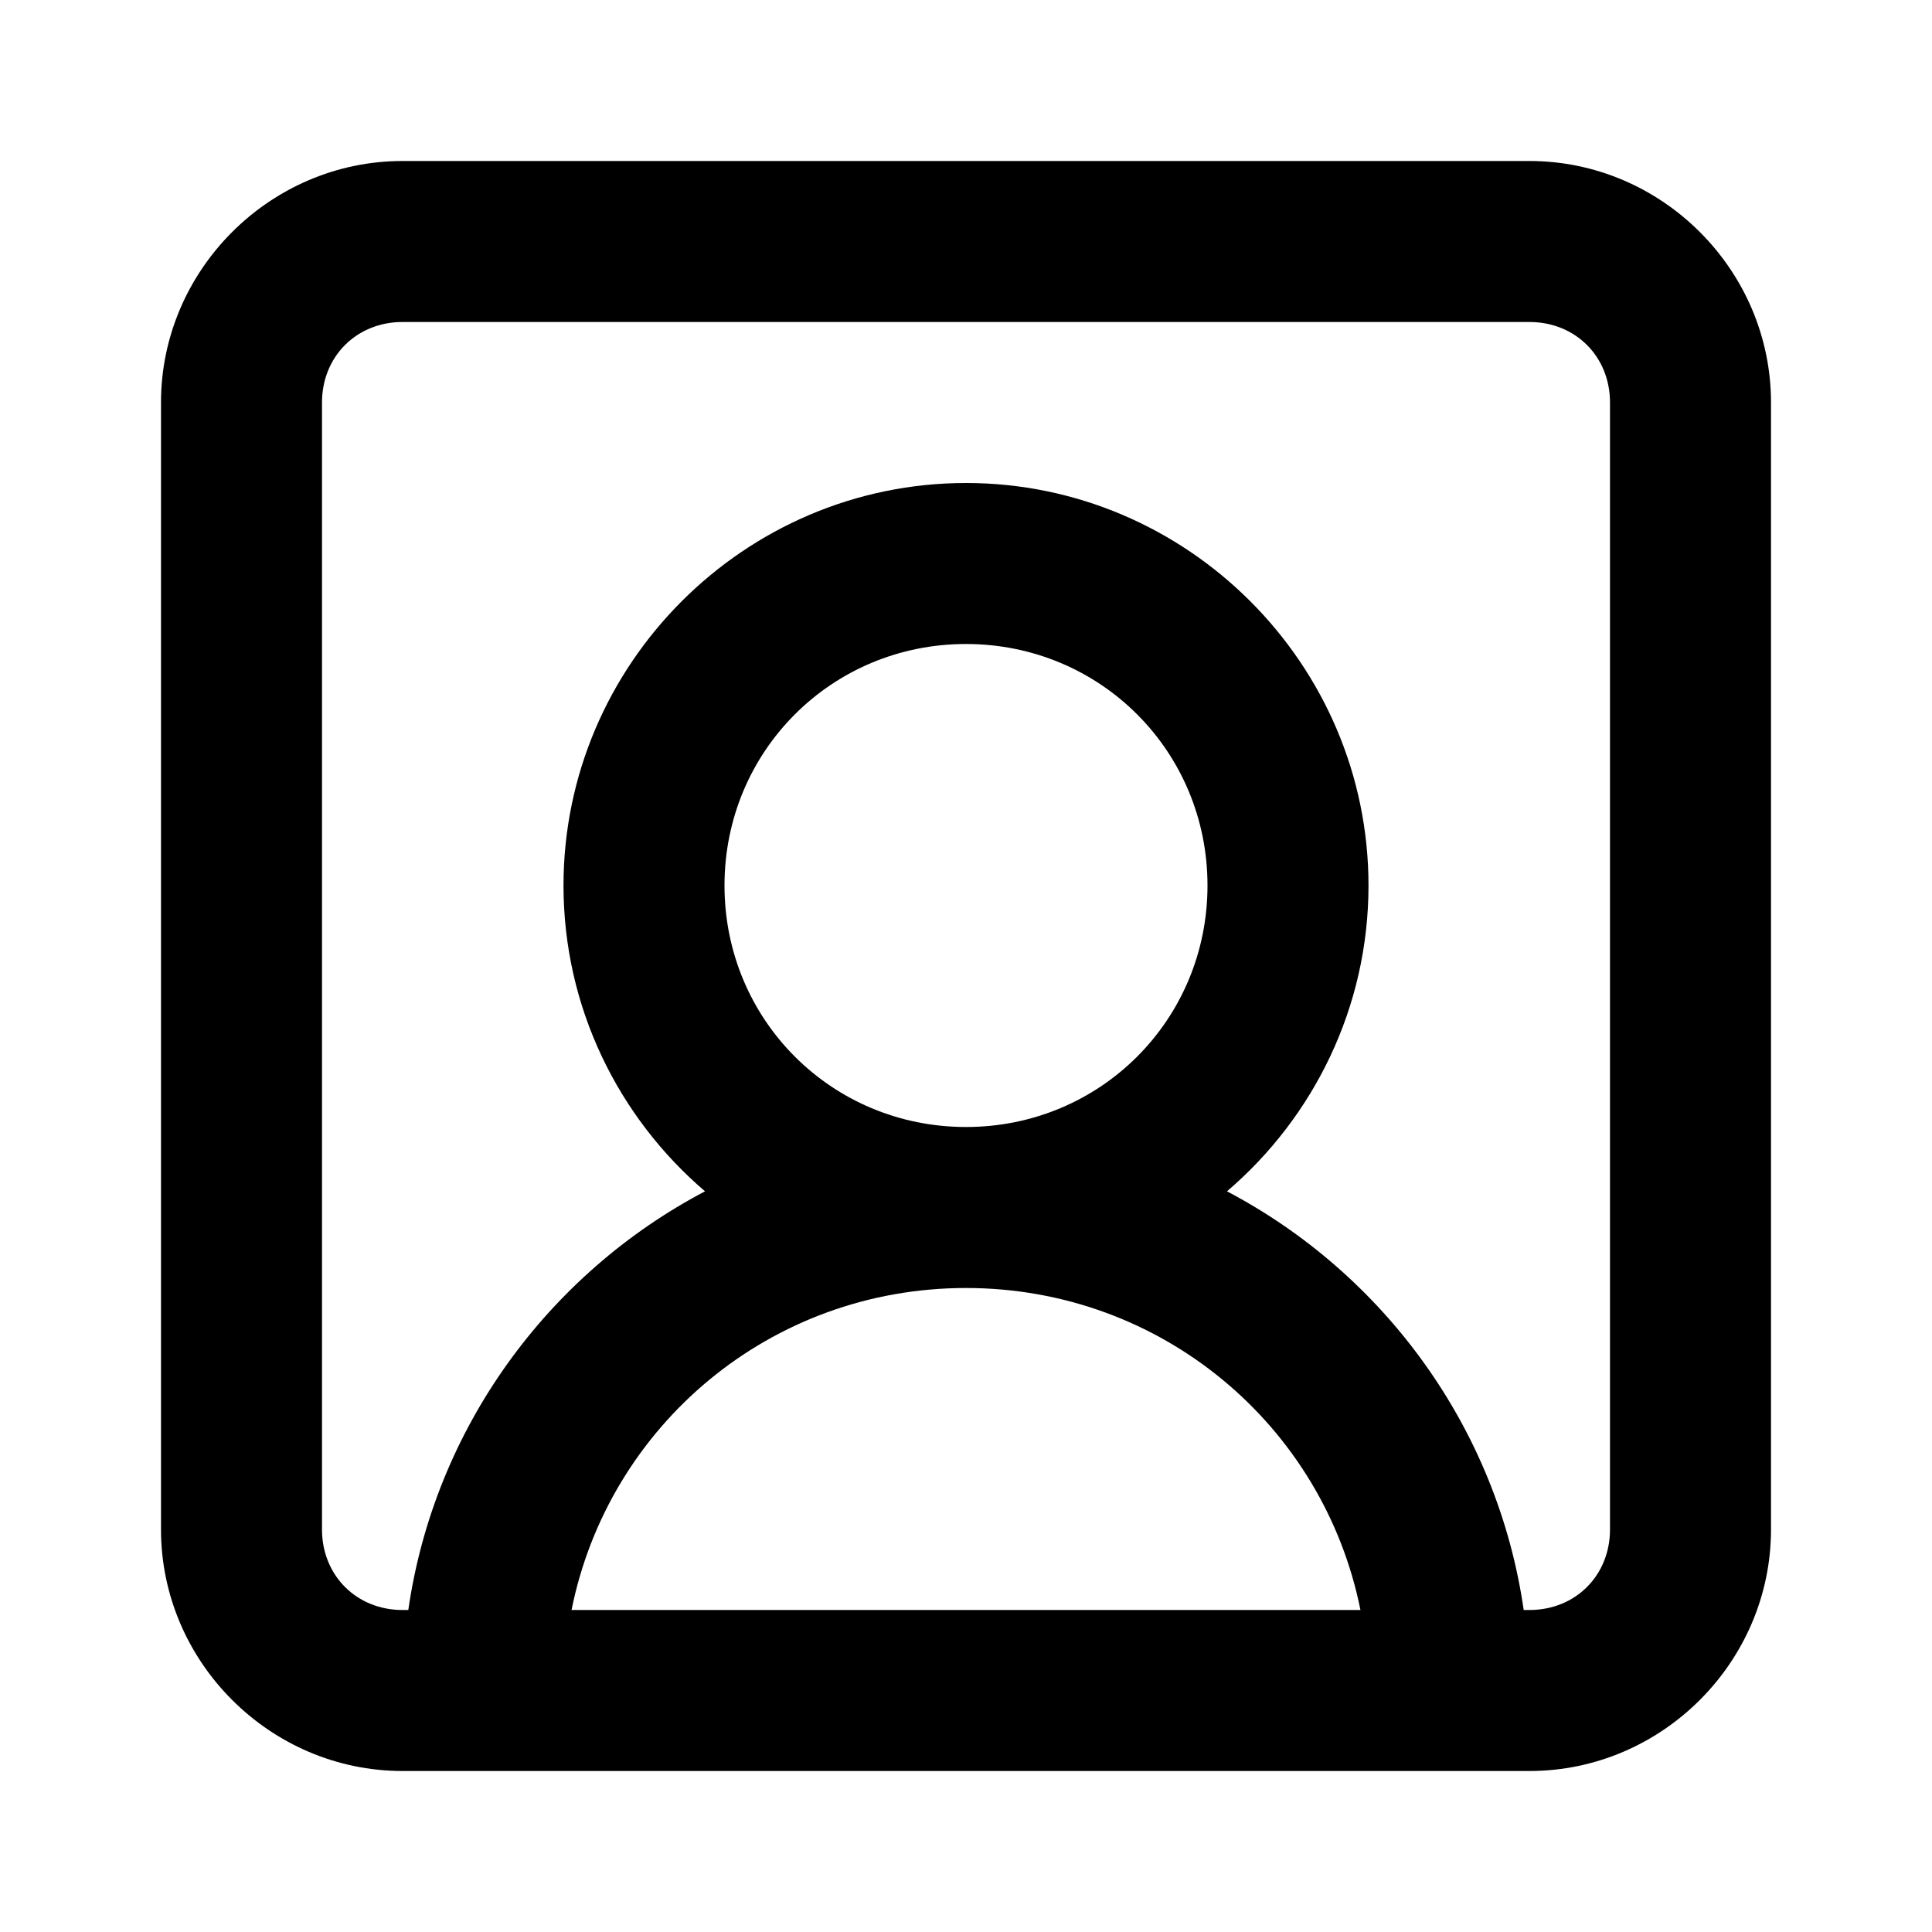 <?xml version="1.0" encoding="UTF-8" standalone="no"?>
<svg xmlns="http://www.w3.org/2000/svg" xmlns:svg="http://www.w3.org/2000/svg" width="24" height="24" viewBox="0 0 24 24" fill="currentColor" tags="person,account,contact" categories="account">
  <path d="M 5 2 C 3.355 2 2 3.355 2 5 L 2 19 C 2 20.645 3.355 22 5 22 L 6 22 L 18 22 L 19 22 C 20.645 22 22 20.645 22 19 L 22 5 C 22 3.355 20.645 2 19 2 L 5 2 z M 5 4 L 19 4 C 19.571 4 20 4.429 20 5 L 20 19 C 20 19.571 19.571 20 19 20 L 18.928 20 C 18.602 17.741 17.191 15.824 15.242 14.799 C 16.317 13.88 17 12.516 17 11 C 17 8.25 14.75 6 12 6 C 9.25 6 7 8.25 7 11 C 7 12.516 7.683 13.88 8.758 14.799 C 6.809 15.824 5.398 17.741 5.072 20 L 5 20 C 4.429 20 4 19.571 4 19 L 4 5 C 4 4.429 4.429 4 5 4 z M 12 8 C 13.669 8 15 9.331 15 11 C 15 12.669 13.669 14 12 14 C 10.331 14 9 12.669 9 11 C 9 9.331 10.331 8 12 8 z M 12 16 C 14.431 16 16.441 17.71 16.9 20 L 7.1 20 C 7.559 17.71 9.569 16 12 16 z "/>
</svg>
